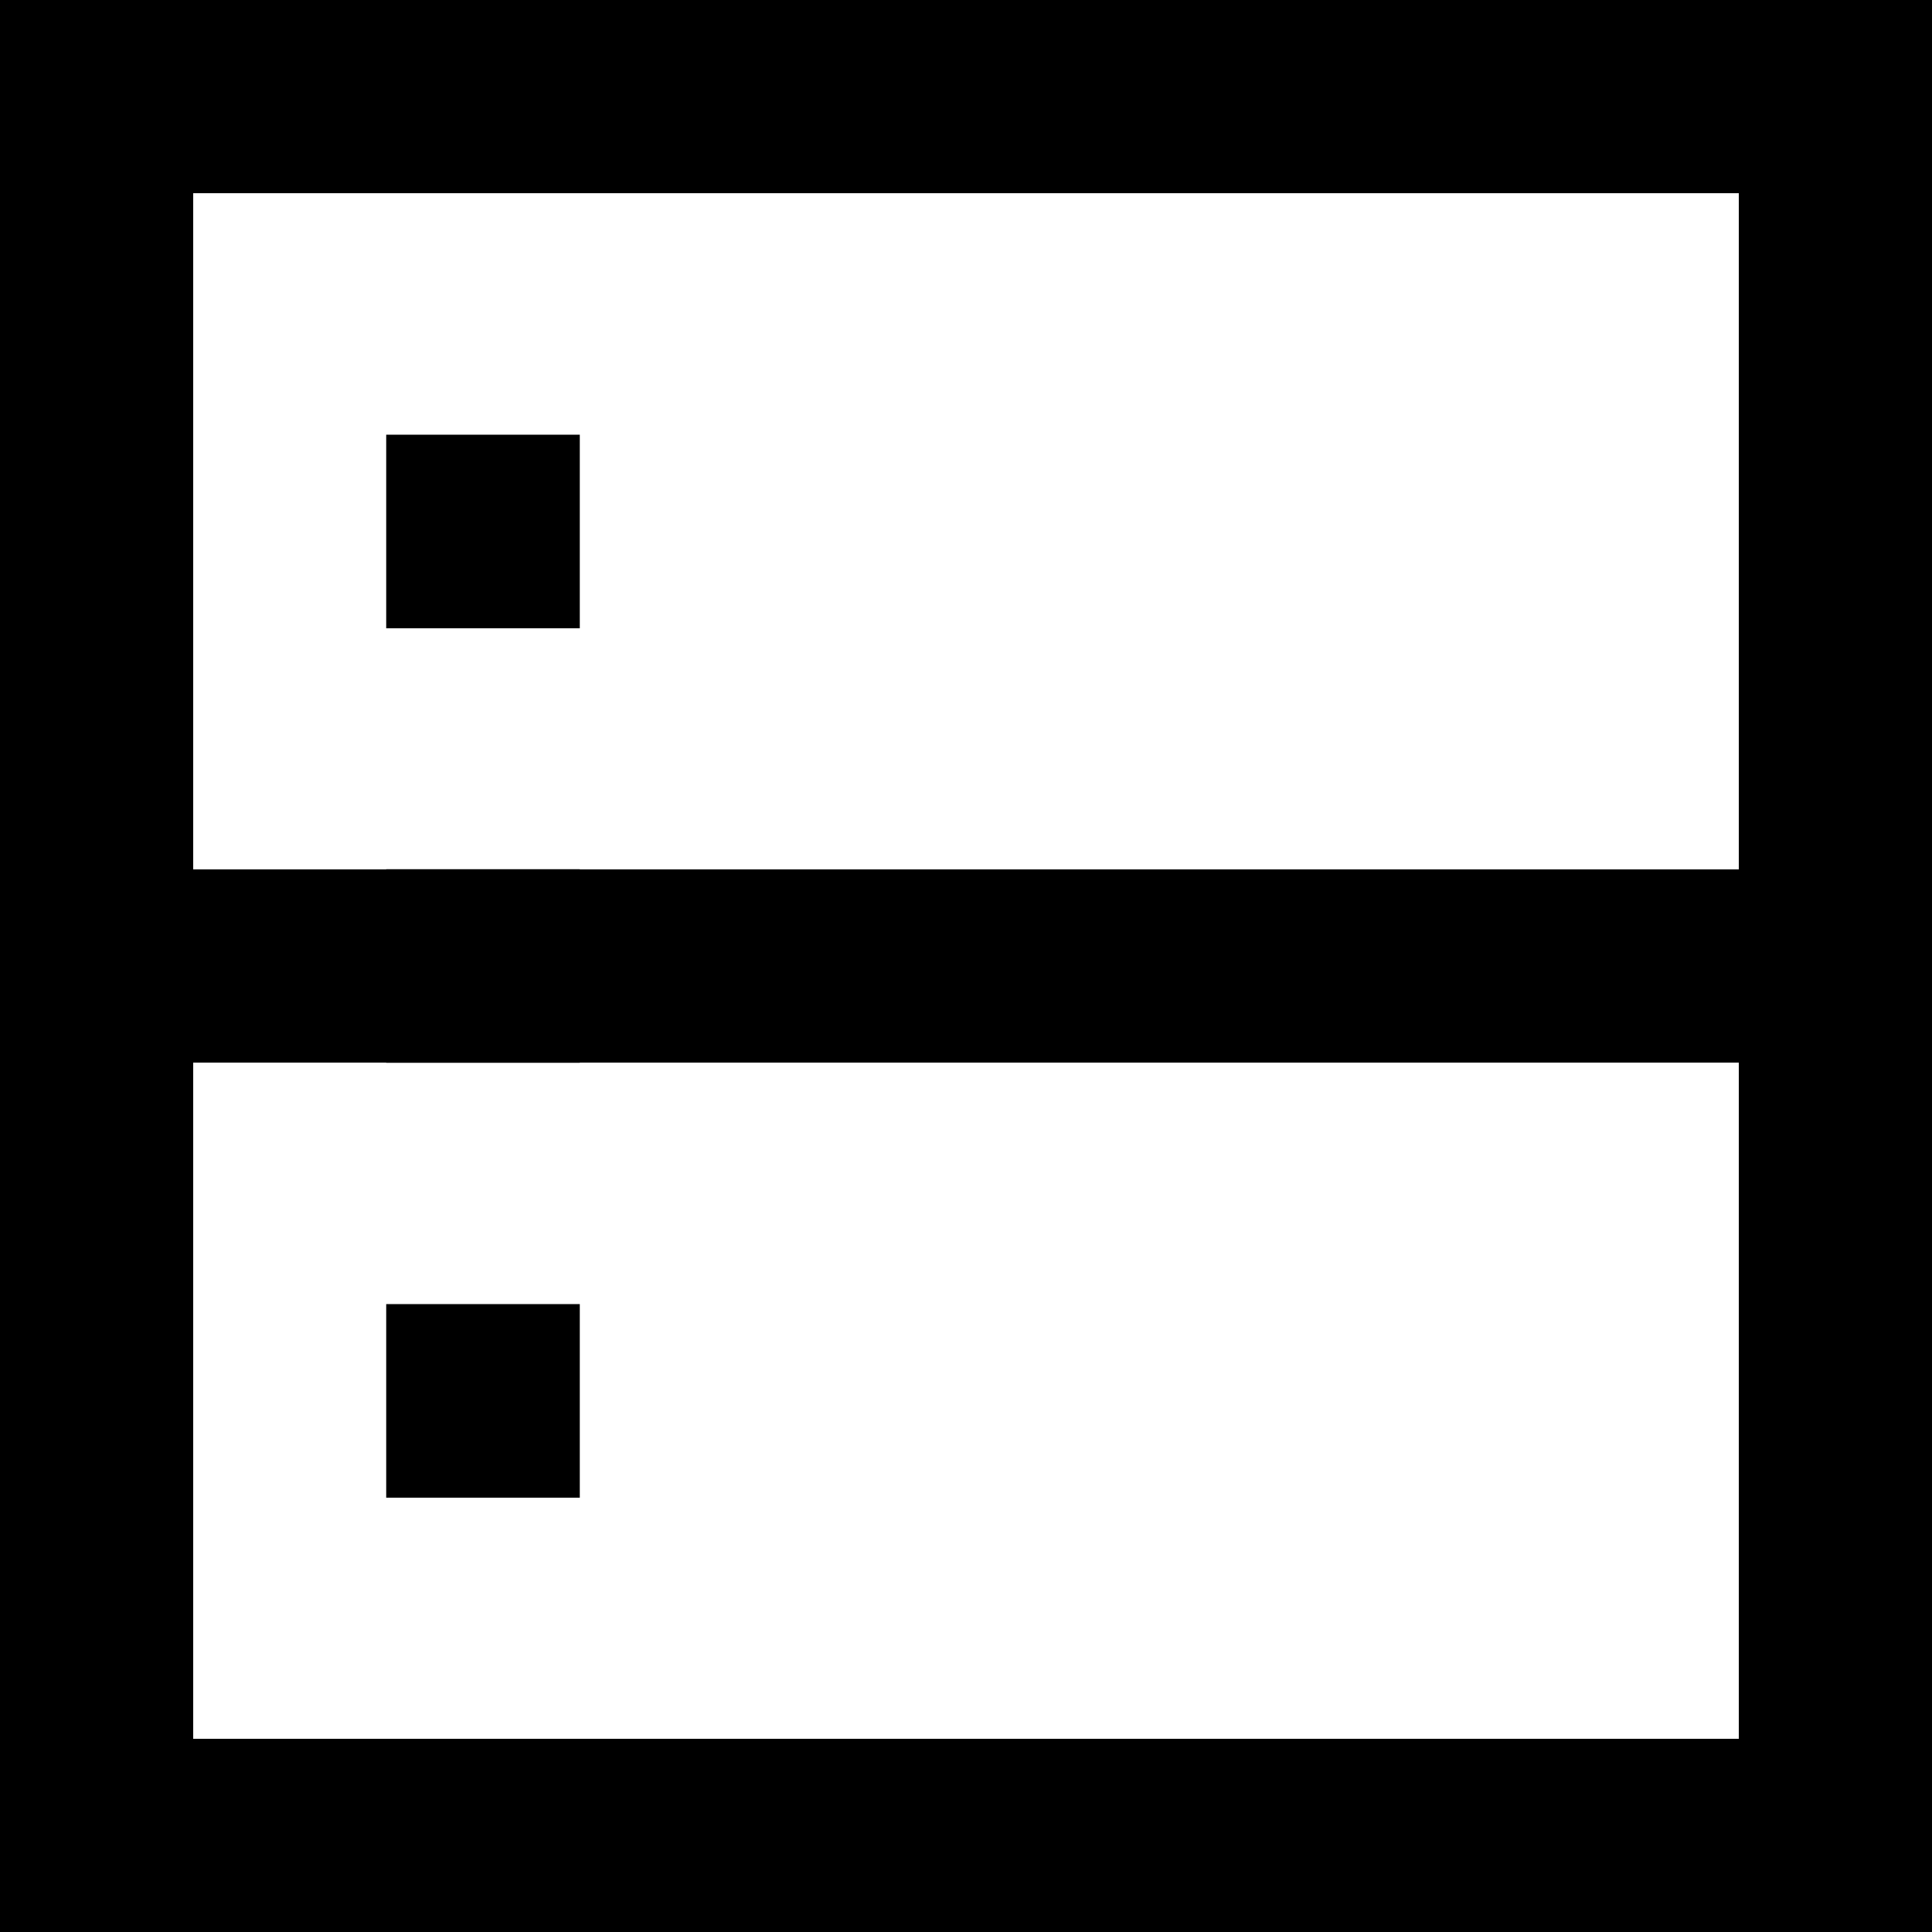 <svg width="20" height="20" viewBox="0 0 20 20" fill="none" xmlns="http://www.w3.org/2000/svg">
<path d="M0 0H20V20H0V0ZM2 2V9H3.998V8.998H6.002V9H18V2H2ZM18 11H6.002V11.002H3.998V11H2V18H18V11ZM3.998 4.5H6.002V6.504H3.998V4.5ZM3.998 13.5H6.002V15.504H3.998V13.5Z" fill="black"/>
</svg>
